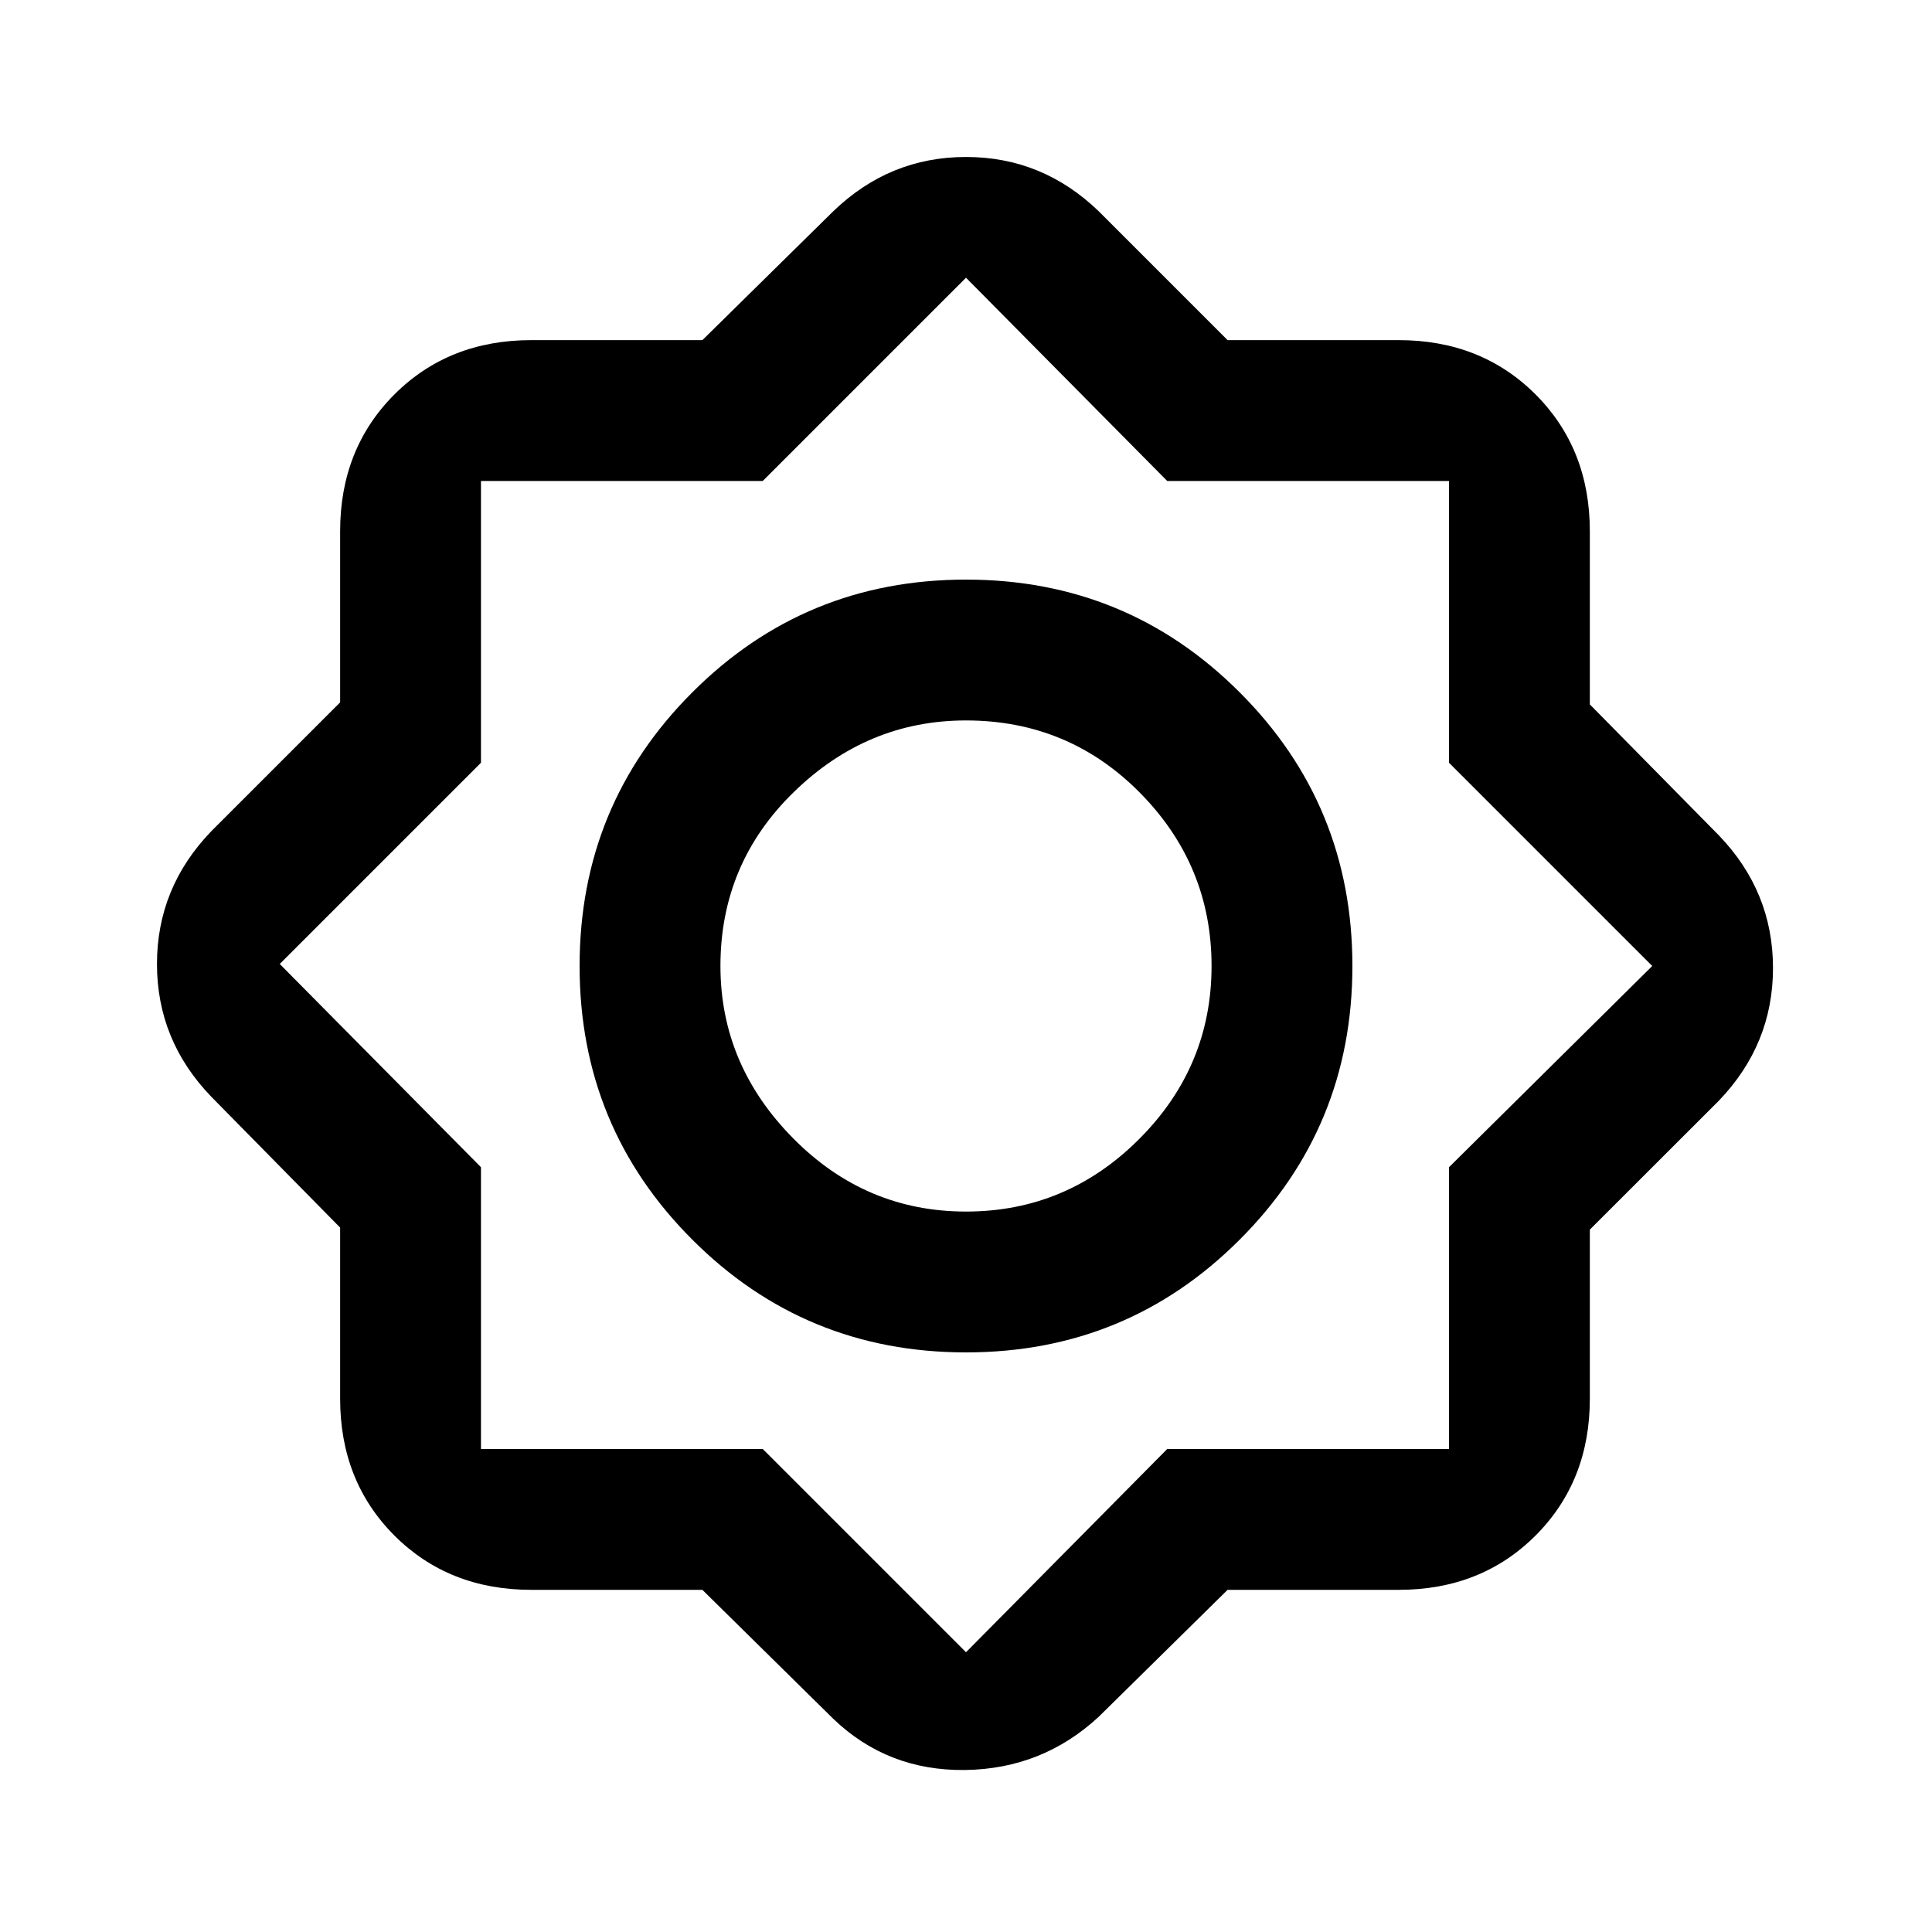<svg xmlns="http://www.w3.org/2000/svg" height="20" width="20"><path d="M7.271 16.458H5.5q-.854 0-1.417-.562-.562-.563-.562-1.417v-1.771l-1.333-1.354q-.563-.583-.563-1.375 0-.791.563-1.375l1.333-1.333V5.5q0-.854.562-1.417.563-.562 1.417-.562h1.771l1.354-1.333q.583-.563 1.375-.563t1.375.563l1.333 1.333h1.771q.854 0 1.417.562.562.563.562 1.417v1.792l1.334 1.354q.562.583.562 1.375 0 .791-.562 1.375l-1.334 1.333v1.75q0 .854-.562 1.417-.563.562-1.417.562h-1.771l-1.333 1.313q-.583.541-1.385.552-.802.01-1.365-.531ZM10 14q-1.667 0-2.833-1.167Q6 11.667 6 10q0-1.667 1.167-2.833Q8.333 6 10 6q1.667 0 2.833 1.167Q14 8.333 14 10q0 1.667-1.167 2.833Q11.667 14 10 14Zm0-1.458q1.042 0 1.792-.75t.75-1.792q0-1.042-.74-1.792T10 7.458q-1.021 0-1.781.74-.761.74-.761 1.802 0 1.021.75 1.781.75.761 1.792.761Zm0 4.562L12.083 15H15v-2.917L17.104 10 15 7.896V4.979h-2.917L10 2.875 7.896 4.979H4.979v2.917L2.896 9.979l2.083 2.104V15h2.917ZM10 10Z"/></svg>